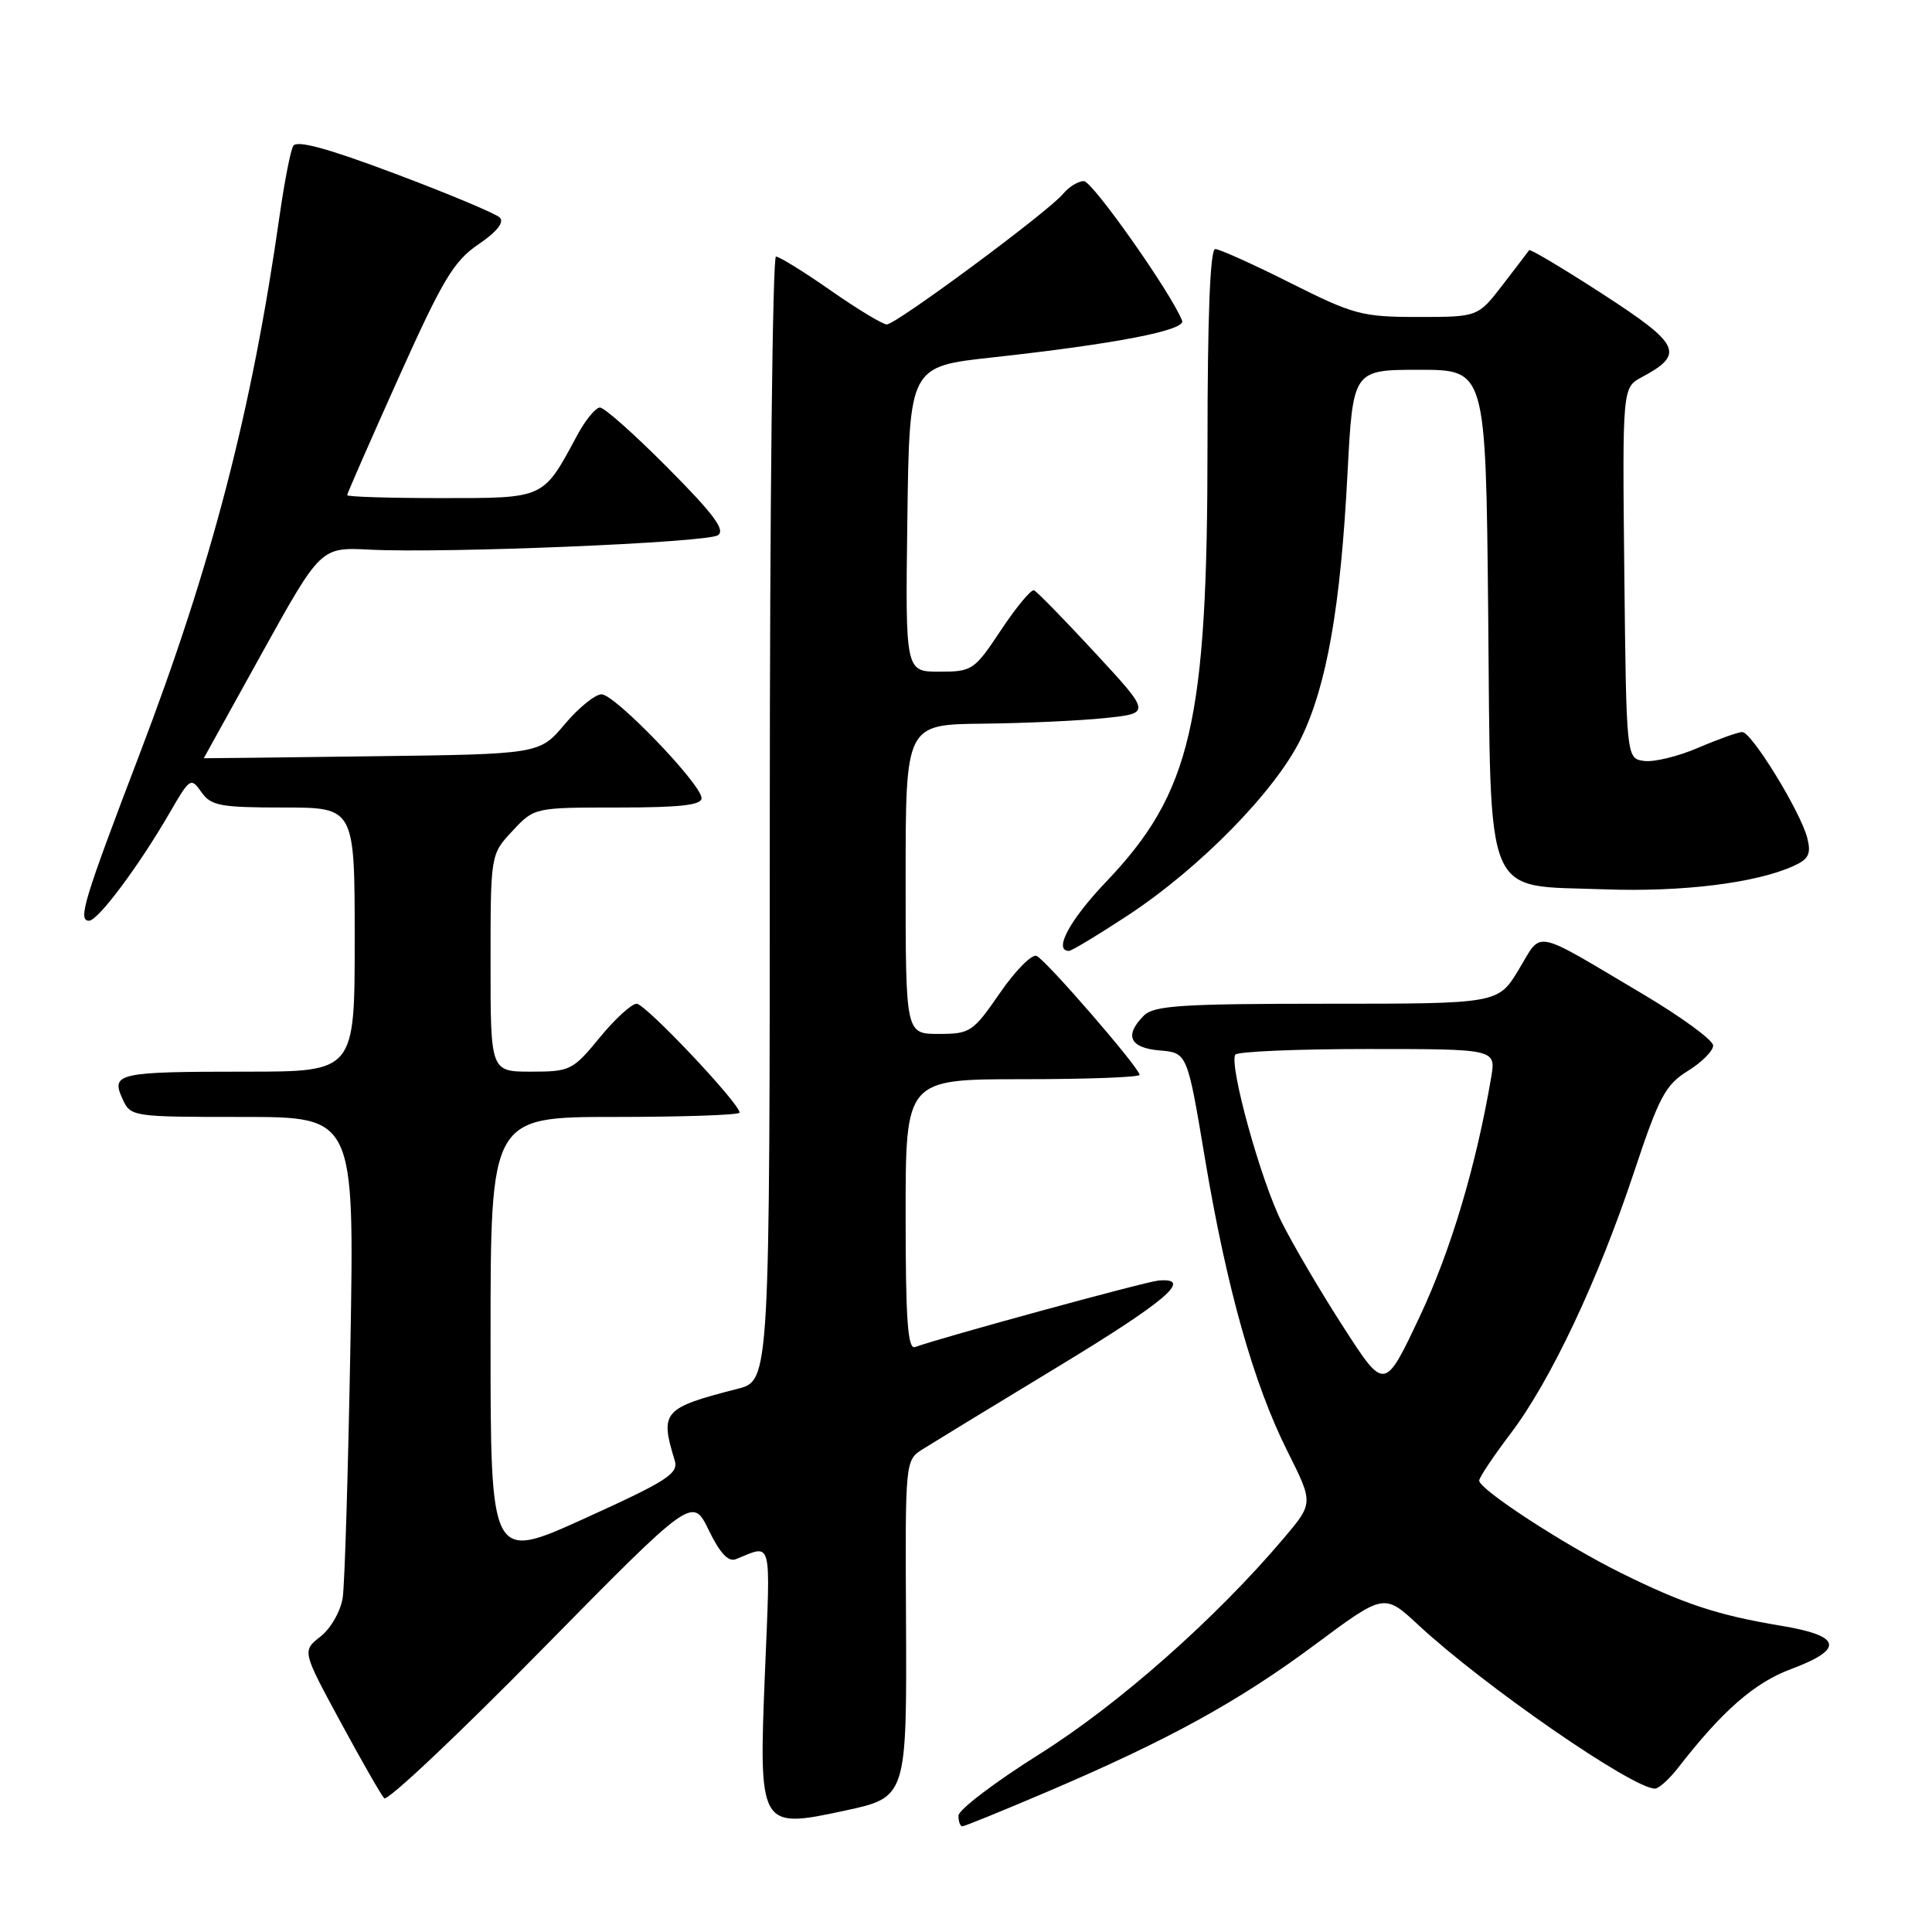 <?xml version="1.0" encoding="UTF-8" standalone="no"?>
<!DOCTYPE svg PUBLIC "-//W3C//DTD SVG 1.1//EN" "http://www.w3.org/Graphics/SVG/1.1/DTD/svg11.dtd" >
<svg xmlns="http://www.w3.org/2000/svg" xmlns:xlink="http://www.w3.org/1999/xlink" version="1.1" viewBox="0 0 256 256">
 <g >
 <path fill="currentColor"
d=" M 138.76 237.42 C 154.85 230.55 164.11 225.46 174.25 217.92 C 183.41 211.11 183.41 211.11 187.95 215.33 C 196.62 223.38 216.32 237.00 219.29 237.00 C 219.80 237.00 221.17 235.76 222.35 234.25 C 228.23 226.67 232.48 222.96 237.35 221.15 C 244.44 218.50 244.02 216.75 236.00 215.42 C 227.61 214.03 223.06 212.53 214.70 208.38 C 207.22 204.67 196.00 197.35 196.00 196.19 C 196.00 195.78 197.87 192.98 200.15 189.97 C 205.46 182.98 211.79 169.56 216.54 155.24 C 219.83 145.34 220.68 143.74 223.64 141.91 C 225.49 140.77 227.00 139.25 227.00 138.54 C 227.00 137.83 222.84 134.78 217.75 131.76 C 202.86 122.93 204.41 123.24 201.25 128.46 C 198.51 133.00 198.51 133.00 175.83 133.00 C 156.54 133.00 152.91 133.24 151.57 134.57 C 148.94 137.20 149.68 138.85 153.66 139.19 C 157.32 139.50 157.32 139.50 159.66 153.50 C 162.55 170.74 166.11 183.37 170.61 192.34 C 174.04 199.18 174.04 199.18 170.09 203.84 C 161.10 214.46 148.21 225.85 137.75 232.42 C 131.84 236.13 127.00 239.81 127.00 240.59 C 127.00 241.36 127.23 242.00 127.51 242.00 C 127.79 242.00 132.85 239.94 138.76 237.42 Z  M 111.85 239.94 C 120.18 238.15 120.16 238.21 120.05 214.34 C 119.94 193.69 119.96 193.49 122.22 192.05 C 123.47 191.26 131.47 186.38 140.00 181.21 C 154.55 172.40 158.22 169.26 153.50 169.68 C 151.79 169.83 124.91 177.17 121.25 178.49 C 120.28 178.84 120.00 174.92 120.00 160.97 C 120.00 143.00 120.00 143.00 135.50 143.00 C 144.03 143.00 151.00 142.74 151.00 142.42 C 151.00 141.53 138.64 127.24 137.36 126.67 C 136.74 126.38 134.55 128.59 132.49 131.58 C 128.93 136.75 128.55 137.00 124.38 137.00 C 120.00 137.00 120.00 137.00 120.00 116.50 C 120.00 96.00 120.00 96.00 130.25 95.89 C 135.89 95.83 143.20 95.49 146.50 95.14 C 152.50 94.50 152.50 94.50 145.10 86.50 C 141.03 82.10 137.39 78.37 137.01 78.22 C 136.63 78.07 134.67 80.43 132.65 83.47 C 129.10 88.82 128.83 89.00 124.47 89.00 C 119.96 89.00 119.96 89.00 120.23 68.78 C 120.50 48.56 120.50 48.56 131.50 47.36 C 147.74 45.58 157.12 43.77 156.64 42.50 C 155.27 38.94 144.76 24.00 143.62 24.00 C 142.86 24.00 141.63 24.76 140.87 25.68 C 138.97 28.01 118.73 43.00 117.50 42.99 C 116.95 42.98 113.61 40.96 110.07 38.49 C 106.54 36.02 103.27 34.00 102.82 34.00 C 102.37 34.00 102.00 67.51 102.00 108.46 C 102.00 182.92 102.00 182.92 97.75 184.02 C 87.85 186.56 87.42 187.05 89.40 193.50 C 89.94 195.25 88.46 196.21 77.51 201.18 C 65.00 206.87 65.00 206.87 65.00 177.43 C 65.00 148.00 65.00 148.00 81.50 148.00 C 90.58 148.00 98.00 147.74 98.00 147.43 C 98.00 146.20 85.52 133.00 84.36 133.00 C 83.69 133.00 81.47 135.03 79.45 137.50 C 75.91 141.82 75.54 142.00 70.38 142.00 C 65.00 142.00 65.00 142.00 65.00 127.61 C 65.00 113.21 65.00 113.21 67.90 110.11 C 70.80 107.00 70.80 107.00 81.90 107.00 C 90.14 107.00 92.99 106.68 92.96 105.75 C 92.89 103.85 81.47 92.00 79.71 92.00 C 78.86 92.00 76.67 93.78 74.83 95.96 C 71.50 99.93 71.50 99.93 49.25 100.21 C 37.01 100.37 27.00 100.49 27.00 100.47 C 27.00 100.45 30.49 94.15 34.75 86.47 C 42.50 72.50 42.50 72.50 49.00 72.83 C 58.89 73.34 93.53 71.91 95.11 70.93 C 96.17 70.27 94.60 68.15 88.52 62.03 C 84.14 57.61 80.08 54.00 79.50 54.00 C 78.93 54.00 77.56 55.66 76.48 57.68 C 71.92 66.16 72.26 66.00 58.43 66.00 C 51.59 66.00 46.00 65.83 46.00 65.61 C 46.00 65.40 49.06 58.42 52.80 50.09 C 58.65 37.06 60.12 34.60 63.39 32.38 C 65.82 30.73 66.85 29.45 66.23 28.83 C 65.71 28.31 59.47 25.69 52.39 23.03 C 43.39 19.64 39.30 18.53 38.85 19.34 C 38.49 19.98 37.69 24.10 37.06 28.50 C 33.36 54.49 28.07 74.84 18.47 100.00 C 11.09 119.33 10.28 122.00 11.80 122.00 C 12.99 122.00 18.43 114.71 22.48 107.70 C 25.15 103.08 25.30 102.98 26.68 104.95 C 27.95 106.77 29.17 107.00 37.56 107.00 C 47.00 107.00 47.00 107.00 47.00 124.50 C 47.00 142.00 47.00 142.00 32.58 142.00 C 15.64 142.00 14.68 142.21 16.22 145.58 C 17.31 147.98 17.44 148.00 32.14 148.00 C 46.96 148.00 46.96 148.00 46.43 178.25 C 46.13 194.89 45.68 209.94 45.41 211.71 C 45.14 213.49 43.84 215.77 42.48 216.84 C 40.03 218.76 40.03 218.76 45.10 228.13 C 47.89 233.28 50.50 237.85 50.91 238.28 C 51.32 238.71 60.68 229.89 71.70 218.68 C 91.75 198.30 91.75 198.30 93.91 202.75 C 95.41 205.83 96.51 207.01 97.53 206.59 C 102.37 204.63 102.10 203.59 101.37 221.35 C 100.52 242.23 100.59 242.35 111.85 239.94 Z  M 149.39 121.33 C 159.00 115.02 169.01 104.80 172.38 97.87 C 175.81 90.82 177.64 80.41 178.55 62.75 C 179.27 49.00 179.27 49.00 188.07 49.00 C 196.87 49.00 196.87 49.00 197.19 80.97 C 197.57 120.01 196.41 117.24 212.57 117.84 C 222.88 118.22 232.69 117.01 237.67 114.74 C 239.66 113.84 240.00 113.14 239.48 111.06 C 238.62 107.62 232.11 97.00 230.86 97.00 C 230.32 97.00 227.69 97.94 225.03 99.08 C 222.37 100.23 219.14 101.01 217.85 100.83 C 215.50 100.50 215.50 100.50 215.23 75.93 C 214.97 51.36 214.97 51.36 217.56 49.97 C 223.27 46.91 222.68 45.65 212.42 39.00 C 207.16 35.59 202.75 32.96 202.62 33.15 C 202.49 33.34 200.91 35.41 199.11 37.75 C 195.83 42.00 195.83 42.00 187.90 42.00 C 180.48 42.00 179.37 41.70 171.00 37.50 C 166.07 35.02 161.58 33.00 161.02 33.00 C 160.35 33.00 160.00 41.97 160.00 58.91 C 160.00 95.75 157.85 105.02 146.54 116.87 C 141.74 121.90 139.54 126.00 141.64 126.00 C 141.99 126.00 145.48 123.90 149.39 121.33 Z  M 178.05 175.91 C 175.06 171.29 171.37 165.01 169.84 161.96 C 167.08 156.48 162.85 141.20 163.68 139.75 C 163.92 139.34 171.79 139.00 181.17 139.00 C 198.22 139.00 198.22 139.00 197.59 142.75 C 195.59 154.49 192.26 165.66 188.14 174.41 C 183.47 184.32 183.47 184.32 178.05 175.91 Z "/>
</g>
</svg>